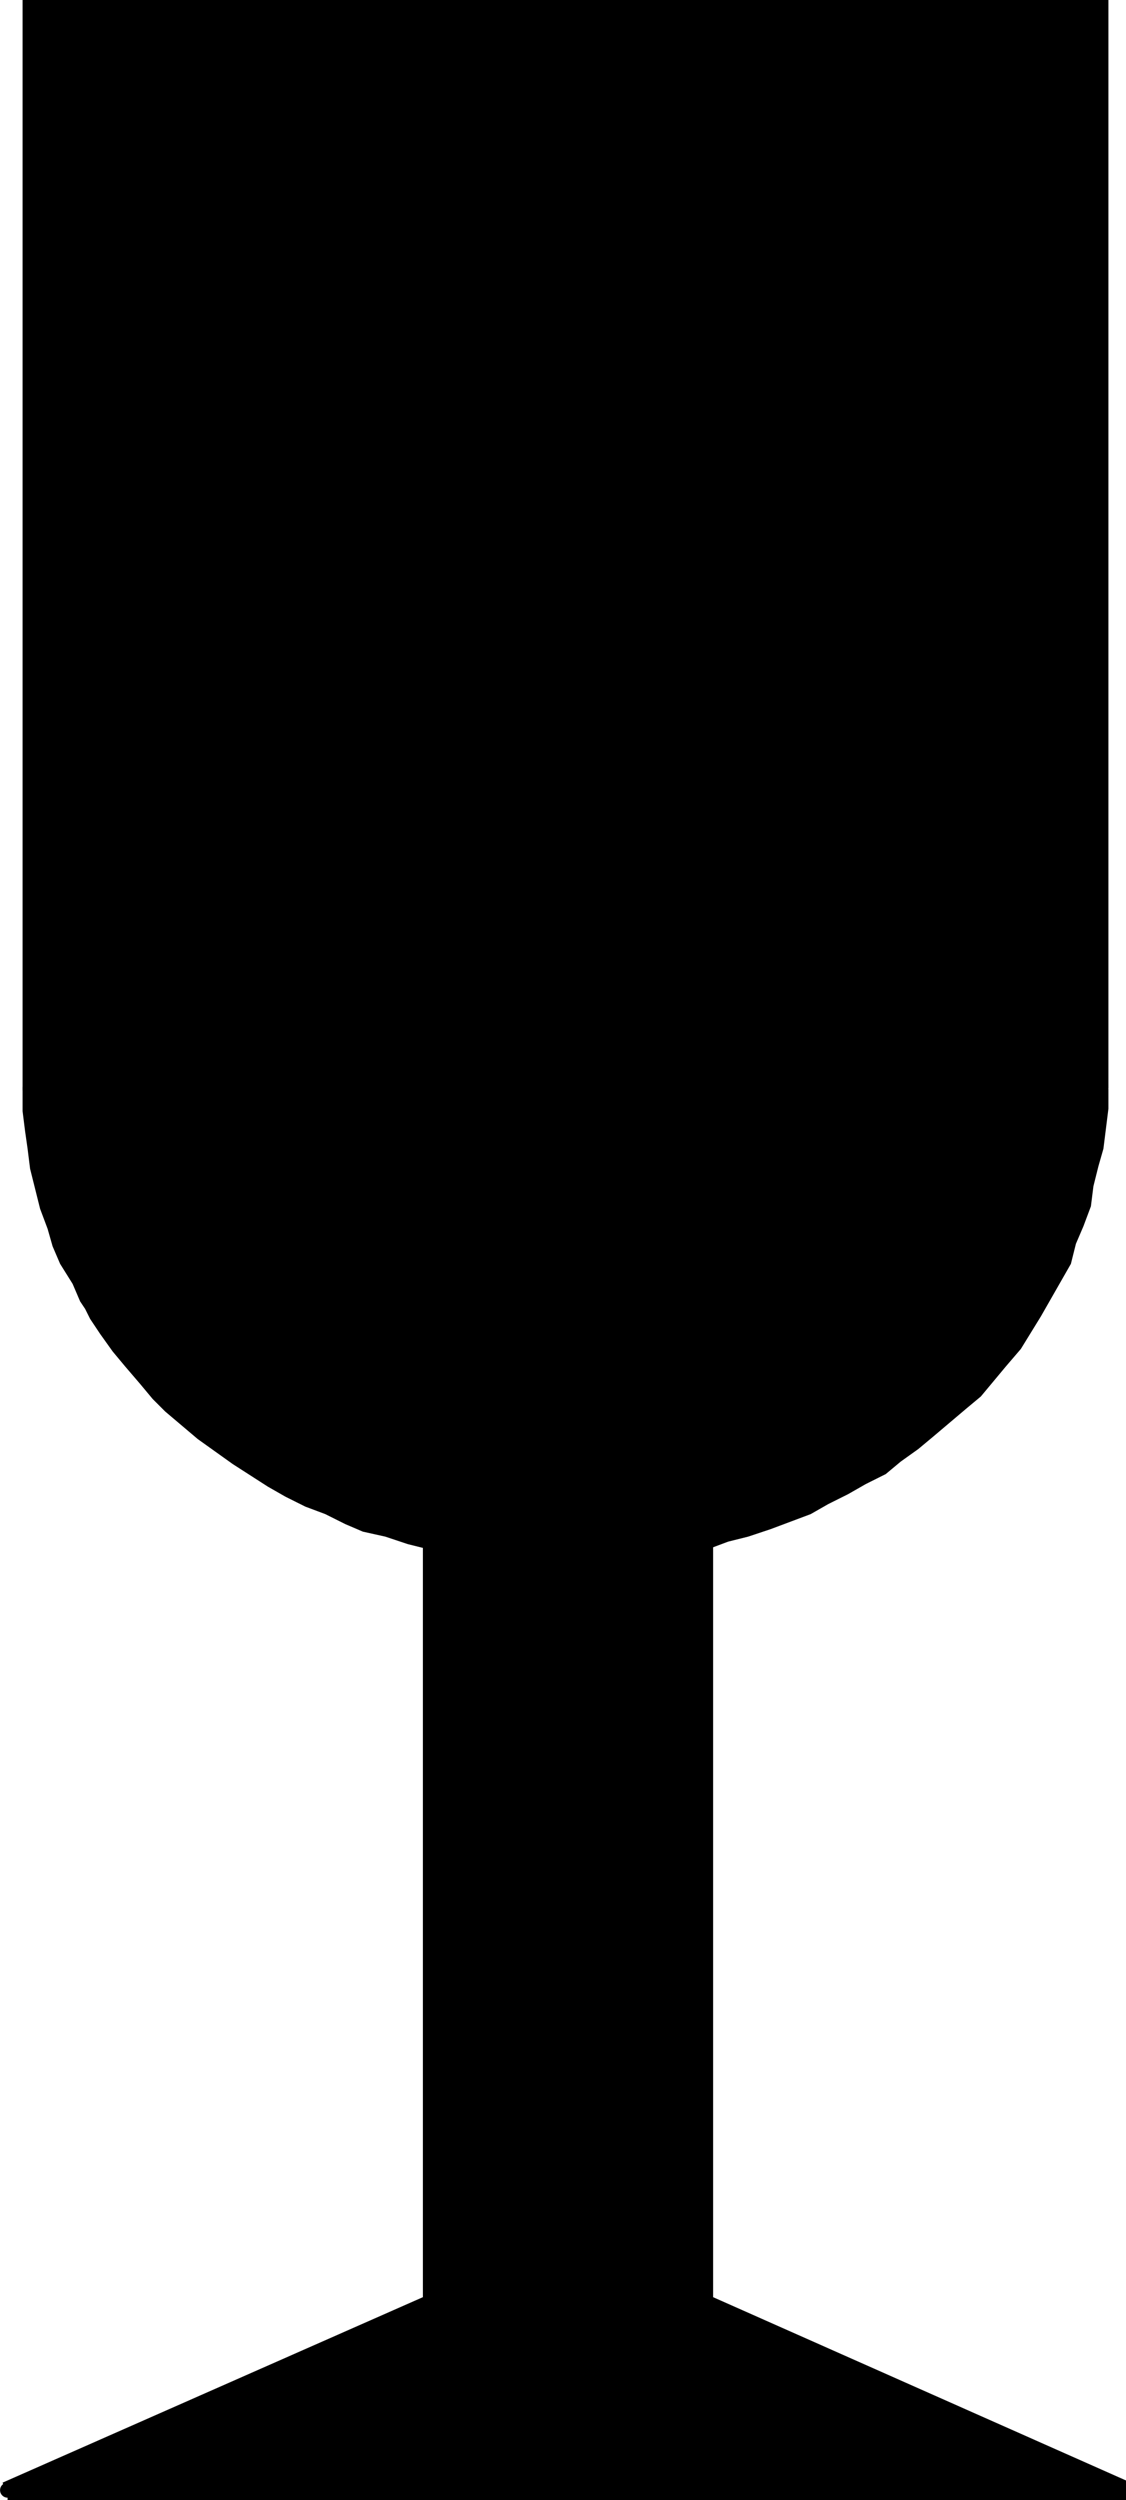 <?xml version="1.0" encoding="UTF-8" standalone="no"?>
<!-- Created with Inkscape (http://www.inkscape.org/) -->

<svg
   xmlns:dc="http://purl.org/dc/elements/1.1/"
   xmlns:cc="http://creativecommons.org/ns#"
   xmlns:rdf="http://www.w3.org/1999/02/22-rdf-syntax-ns#"
   xmlns:svg="http://www.w3.org/2000/svg"
   xmlns="http://www.w3.org/2000/svg"
   version="1.1"
   width="0.901in"
   height="2in"
   viewBox="0 0 450 999"
   id="svg2">
  <defs
     id="defs48" />
  <path
     d="m 282,616 0,304 170,76 -449,0 169,-76 0,-304 -8,-2 -9,-2 -8,-3 -8,-3 -8,-3 -8,-4 -7,-3 -7,-5 -15,-8 -7,-6 -6,-4 -12,-11 -6,-6 -5,-6 -6,-5 -4,-7 -5,-6 -5,-7 -2,-3 -1,-4 -4,-7 -3,-7 -4,-7 -3,-8 -2,-7 -2,-8 -2,-8 -1,-7 -1,-8 0,-8 -1,-8 0,-435 427,0 0,435 0,8 -1,8 -1,8 0,7 -2,7 -2,8 -3,8 -2,7 -4,7 -2,7 -5,7 -3,8 -9,12 -5,7 -6,5 -5,6 -5,6 -13,11 -6,4 -7,6 -6,4 -7,4 -8,5 -7,3 -8,4 -8,3 -8,3 -8,3 -7,2 -9,3 z"
     id="path4"
     style="fill:#000000" />
  <path
     d="m 279,616 6,0 0,304 -6,0 z"
     id="path6"
     style="fill:#000000" />
  <path
     d="m 283,917 -2,6 169,76 2,-7 -169,-75 z"
     id="path8"
     style="fill:#000000" />
  <ellipse
     cx="282"
     cy="920"
     rx="3"
     ry="3"
     id="ellipse10"
     style="fill:#000000" />
  <path
     d="m 3,992 449,0 0,7 -449,0 z"
     id="path12"
     style="fill:#000000" />
  <ellipse
     cx="451"
     cy="995"
     rx="3"
     ry="3"
     id="ellipse14"
     style="fill:#000000" />
  <path
     d="m 1,992 3,7 170,-76 -3,-6 -170,75 z"
     id="path16"
     style="fill:#000000" />
  <ellipse
     cx="3"
     cy="995"
     rx="3"
     ry="3"
     id="ellipse18"
     style="fill:#000000" />
  <path
     d="m 169,616 6,0 0,304 -6,0 z"
     id="path20"
     style="fill:#000000" />
  <ellipse
     cx="172"
     cy="920"
     rx="3"
     ry="3"
     id="ellipse22"
     style="fill:#000000" />
  <path
     d="m 171,619 -8,-2 -9,-3 -9,-2 -7,-3 -8,-4 -8,-3 -8,-4 -7,-4 -14,-9 -7,-5 -7,-5 -13,-11 -5,-5 -5,-6 -6,-7 -5,-6 -5,-7 -4,-6 -2,-4 -2,-3 -3,-7 -5,-8 -3,-7 -2,-7 -3,-8 -2,-8 -2,-8 -1,-8 -1,-7 -1,-8 0,-9 6,0 0,8 1,8 1,8 1,7 2,7 1,8 3,7 3,7 3,8 4,7 3,7 2,3 2,4 4,6 5,6 5,6 5,6 5,6 6,6 12,10 6,6 7,4 14,9 7,4 7,4 8,3 8,3 8,3 8,3 8,3 9,1 z"
     id="path24"
     style="fill:#000000" />
  <ellipse
     cx="172"
     cy="616"
     rx="3"
     ry="3"
     id="ellipse26"
     style="fill:#000000" />
  <path
     d="m 9,0 6,0 0,435 -6,0 z"
     id="path28"
     style="fill:#000000" />
  <ellipse
     cx="12"
     cy="435"
     rx="3"
     ry="3"
     id="ellipse30"
     style="fill:#000000" />
  <path
     d="m 12,-4 427,0 0,5 -427,0 z"
     id="path32"
     style="fill:#000000" />
  <ellipse
     cx="12"
     cy="-1"
     rx="3"
     ry="2"
     id="ellipse34"
     style="fill:#000000" />
  <path
     d="m 437,0 6,0 0,435 -6,0 z"
     id="path36"
     style="fill:#000000" />
  <ellipse
     cx="440"
     cy="-1"
     rx="3"
     ry="2"
     id="ellipse38"
     style="fill:#000000" />
  <path
     d="m 443,435 0,8 -1,8 -1,8 -2,7 -2,8 -1,8 -3,8 -3,7 -2,8 -4,7 -4,7 -4,7 -8,13 -6,7 -5,6 -5,6 -6,5 -13,11 -6,5 -7,5 -6,5 -8,4 -7,4 -8,4 -7,4 -8,3 -8,3 -9,3 -8,2 -8,3 -2,-7 9,-1 8,-3 8,-3 7,-2 8,-4 7,-3 8,-4 7,-4 7,-5 7,-4 7,-4 6,-6 11,-10 6,-5 6,-7 5,-5 4,-7 9,-12 4,-7 3,-6 4,-7 3,-8 3,-7 2,-7 1,-8 2,-7 2,-7 1,-8 1,-9 0,-7 z"
     id="path40"
     style="fill:#000000" />
  <ellipse
     cx="440"
     cy="434"
     rx="3"
     ry="3"
     id="ellipse42"
     style="fill:#000000" />
  <ellipse
     cx="282"
     cy="615"
     rx="3"
     ry="3"
     id="ellipse44"
     style="fill:#000000" />
</svg>
